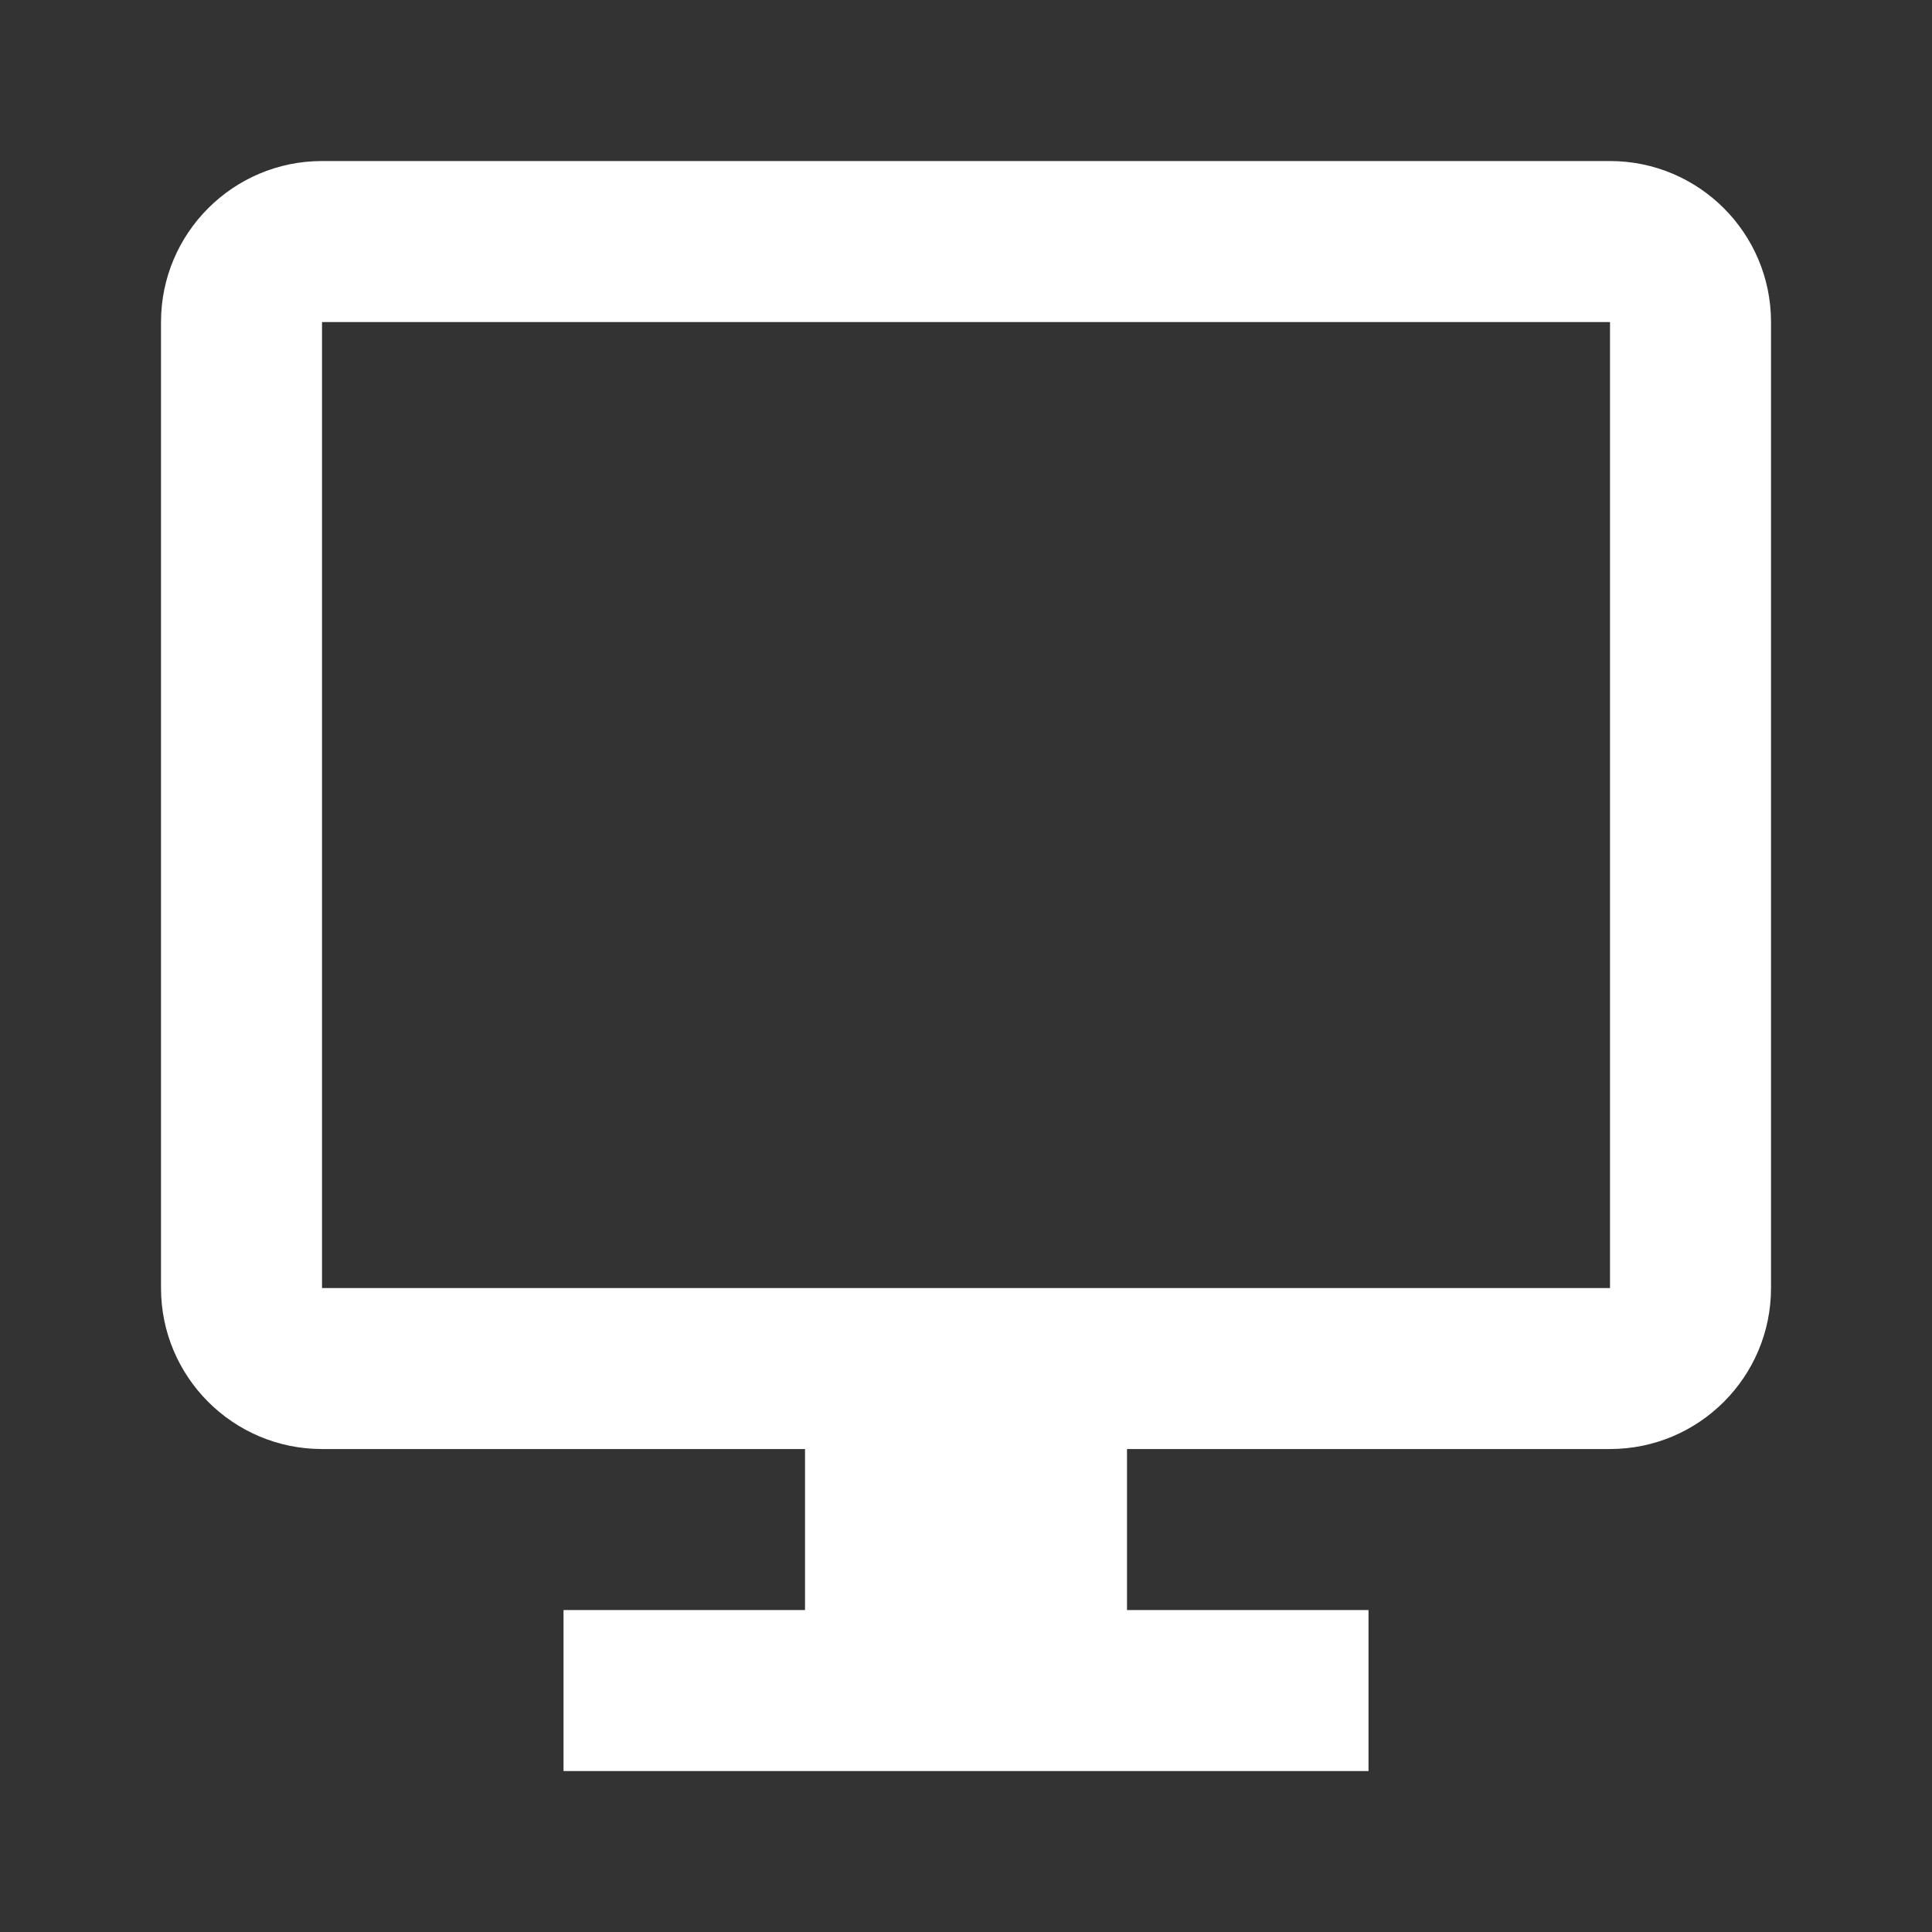 <svg width="65" height="65" viewBox="0 0 65 65" fill="none" xmlns="http://www.w3.org/2000/svg">
<rect x="0" y="0" width="65" height="65" fill="#333333" stroke="none"/>
<g id="computer 1" clip-path="url(#clip0_555_3909)">
<path id="Vector" d="M54.167 5.418H10.834C7.844 5.418 5.417 7.845 5.417 10.835V43.335C5.417 46.325 7.844 48.751 10.834 48.751H27.084V54.168H18.959V59.585H46.042V54.168H37.917V48.751H54.167C57.157 48.751 59.584 46.325 59.584 43.335V10.835C59.584 7.845 57.157 5.418 54.167 5.418ZM54.167 43.335H10.834V10.835H54.167V43.335Z" fill="white"/>
</g>
<defs>
<clipPath id="clip0_555_3909">
<rect width="65" height="65" fill="white"/>
</clipPath>
</defs>
</svg>
